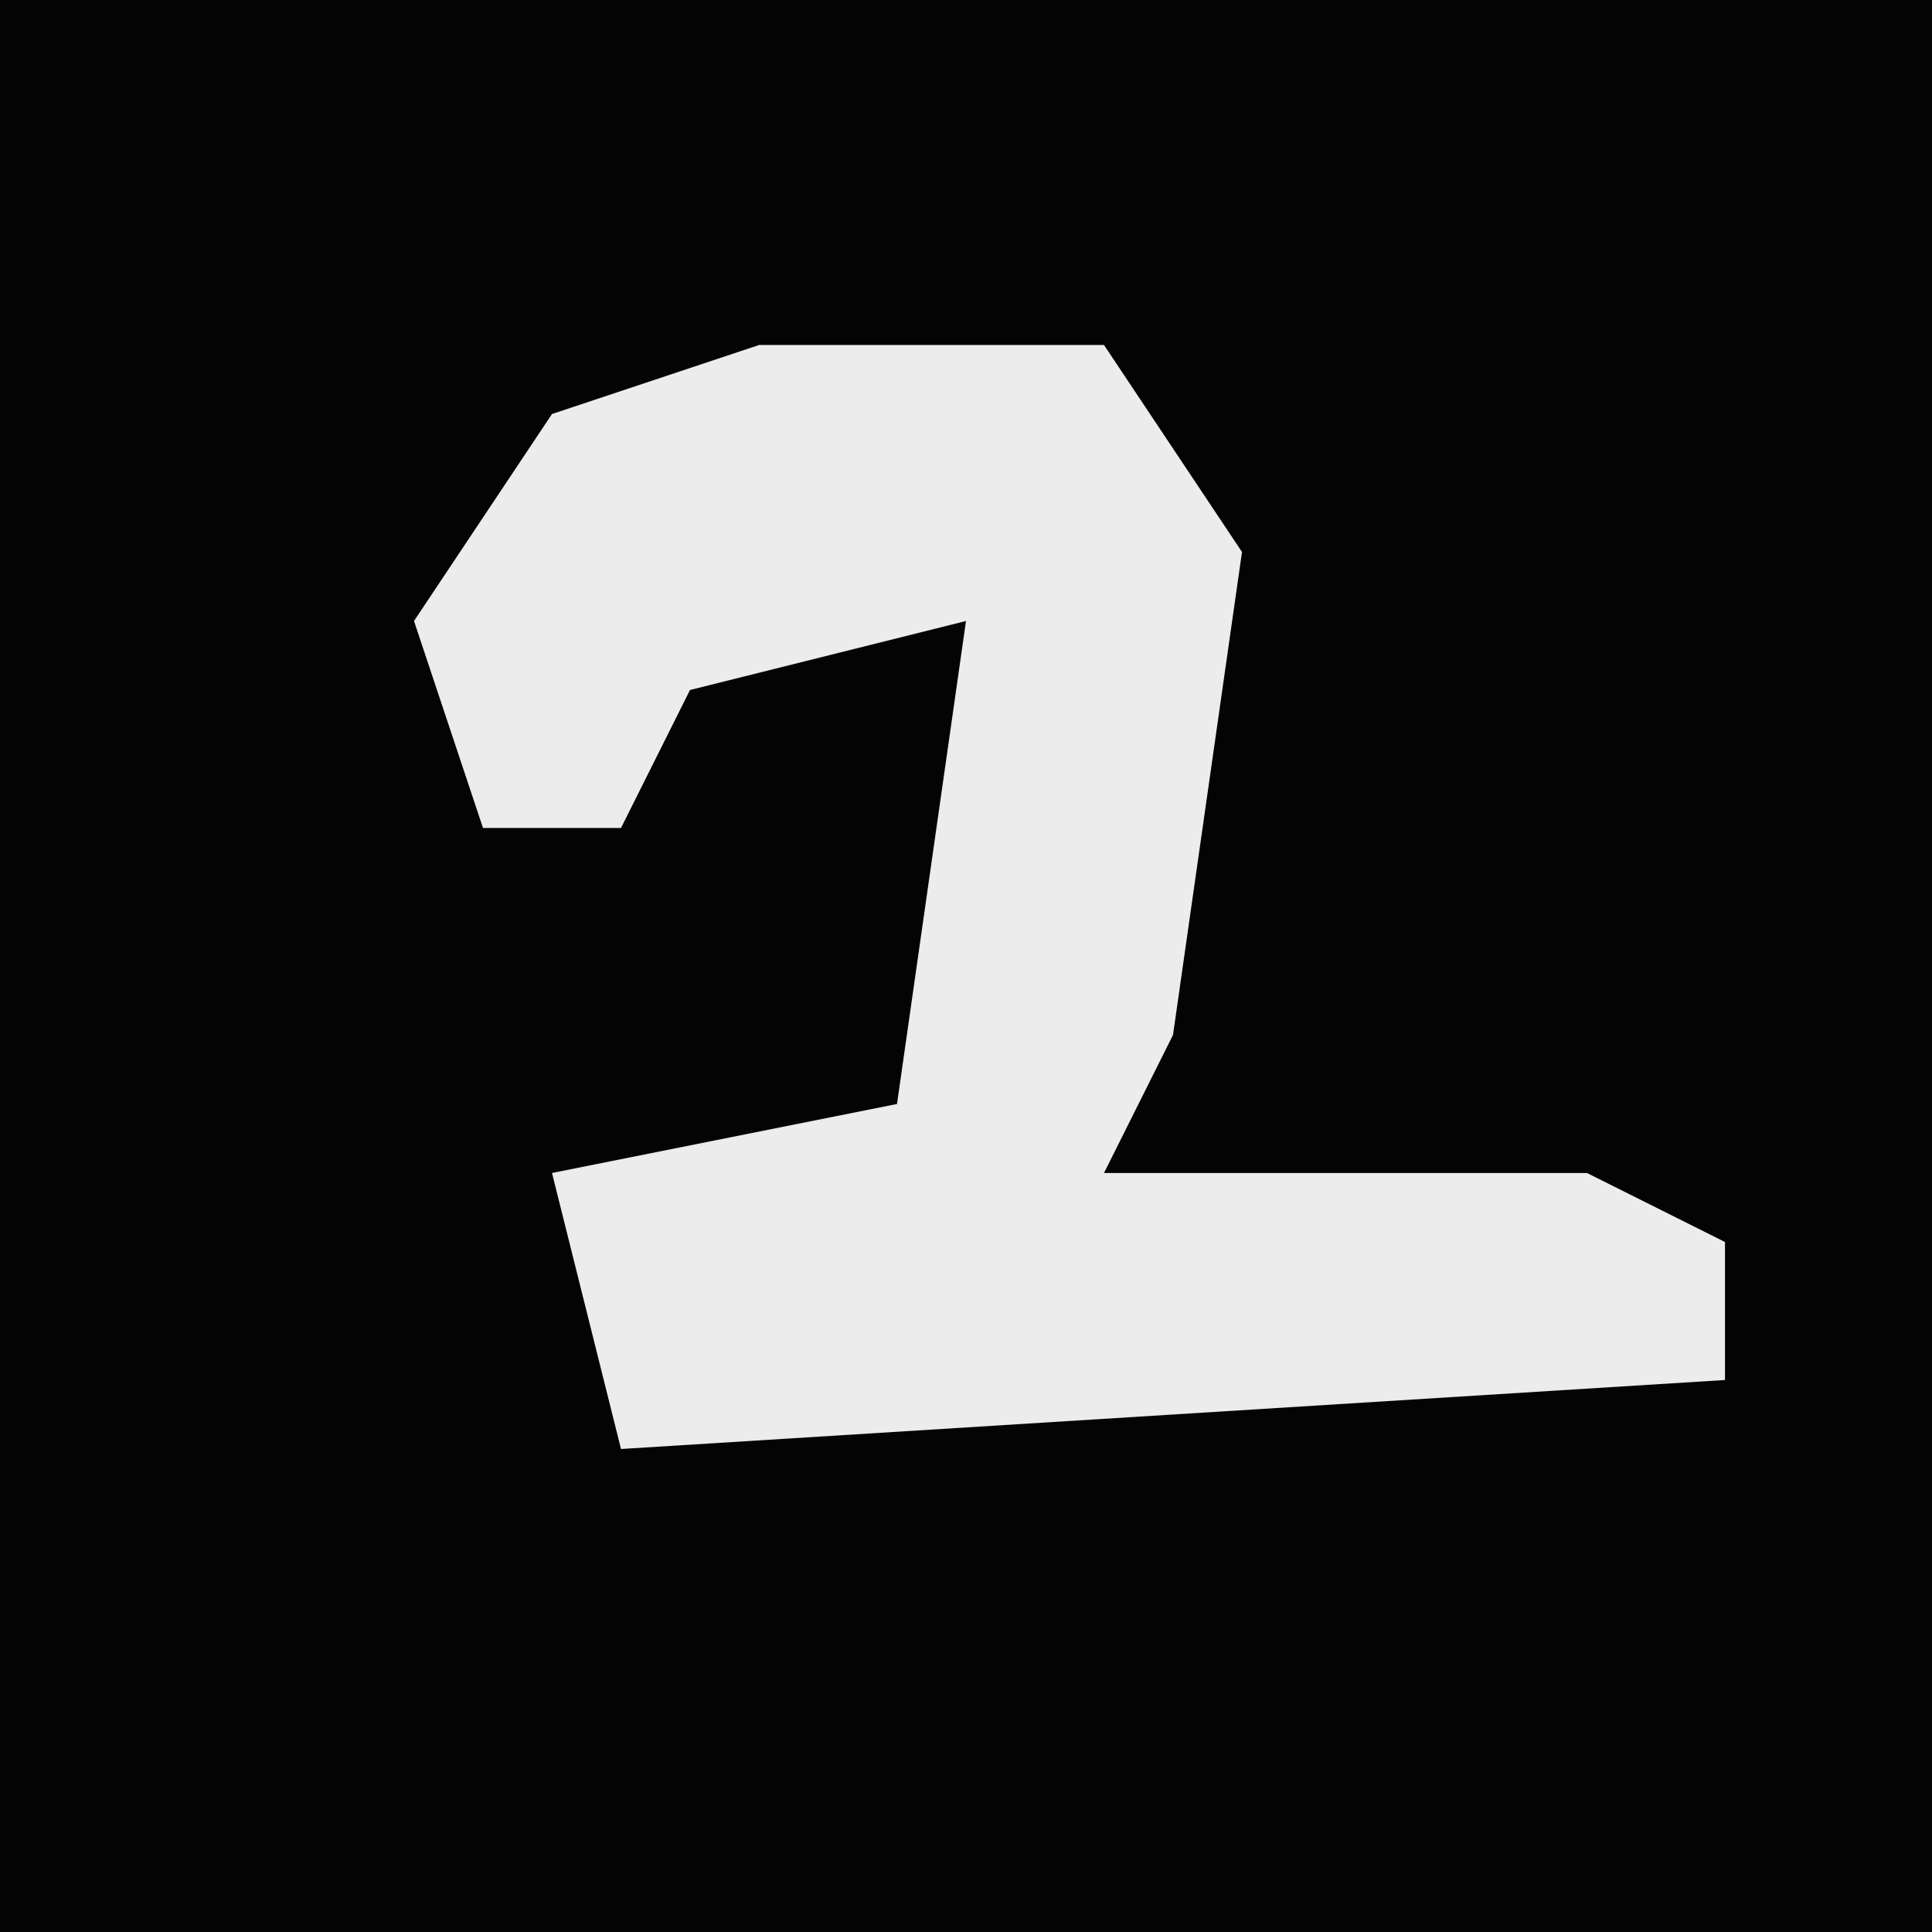 <?xml version="1.0" encoding="UTF-8"?>
<svg version="1.1" xmlns="http://www.w3.org/2000/svg" width="28" height="28">
<path d="M0,0 L28,0 L28,28 L0,28 Z " fill="#040404" transform="translate(0,0)"/>
<path d="M0,0 L5,0 L7,3 L6,10 L5,12 L12,12 L14,13 L14,15 L-2,16 L-3,12 L2,11 L3,4 L-1,5 L-2,7 L-4,7 L-5,4 L-3,1 Z " fill="#ECECEC" transform="translate(11,5)"/>
</svg>
